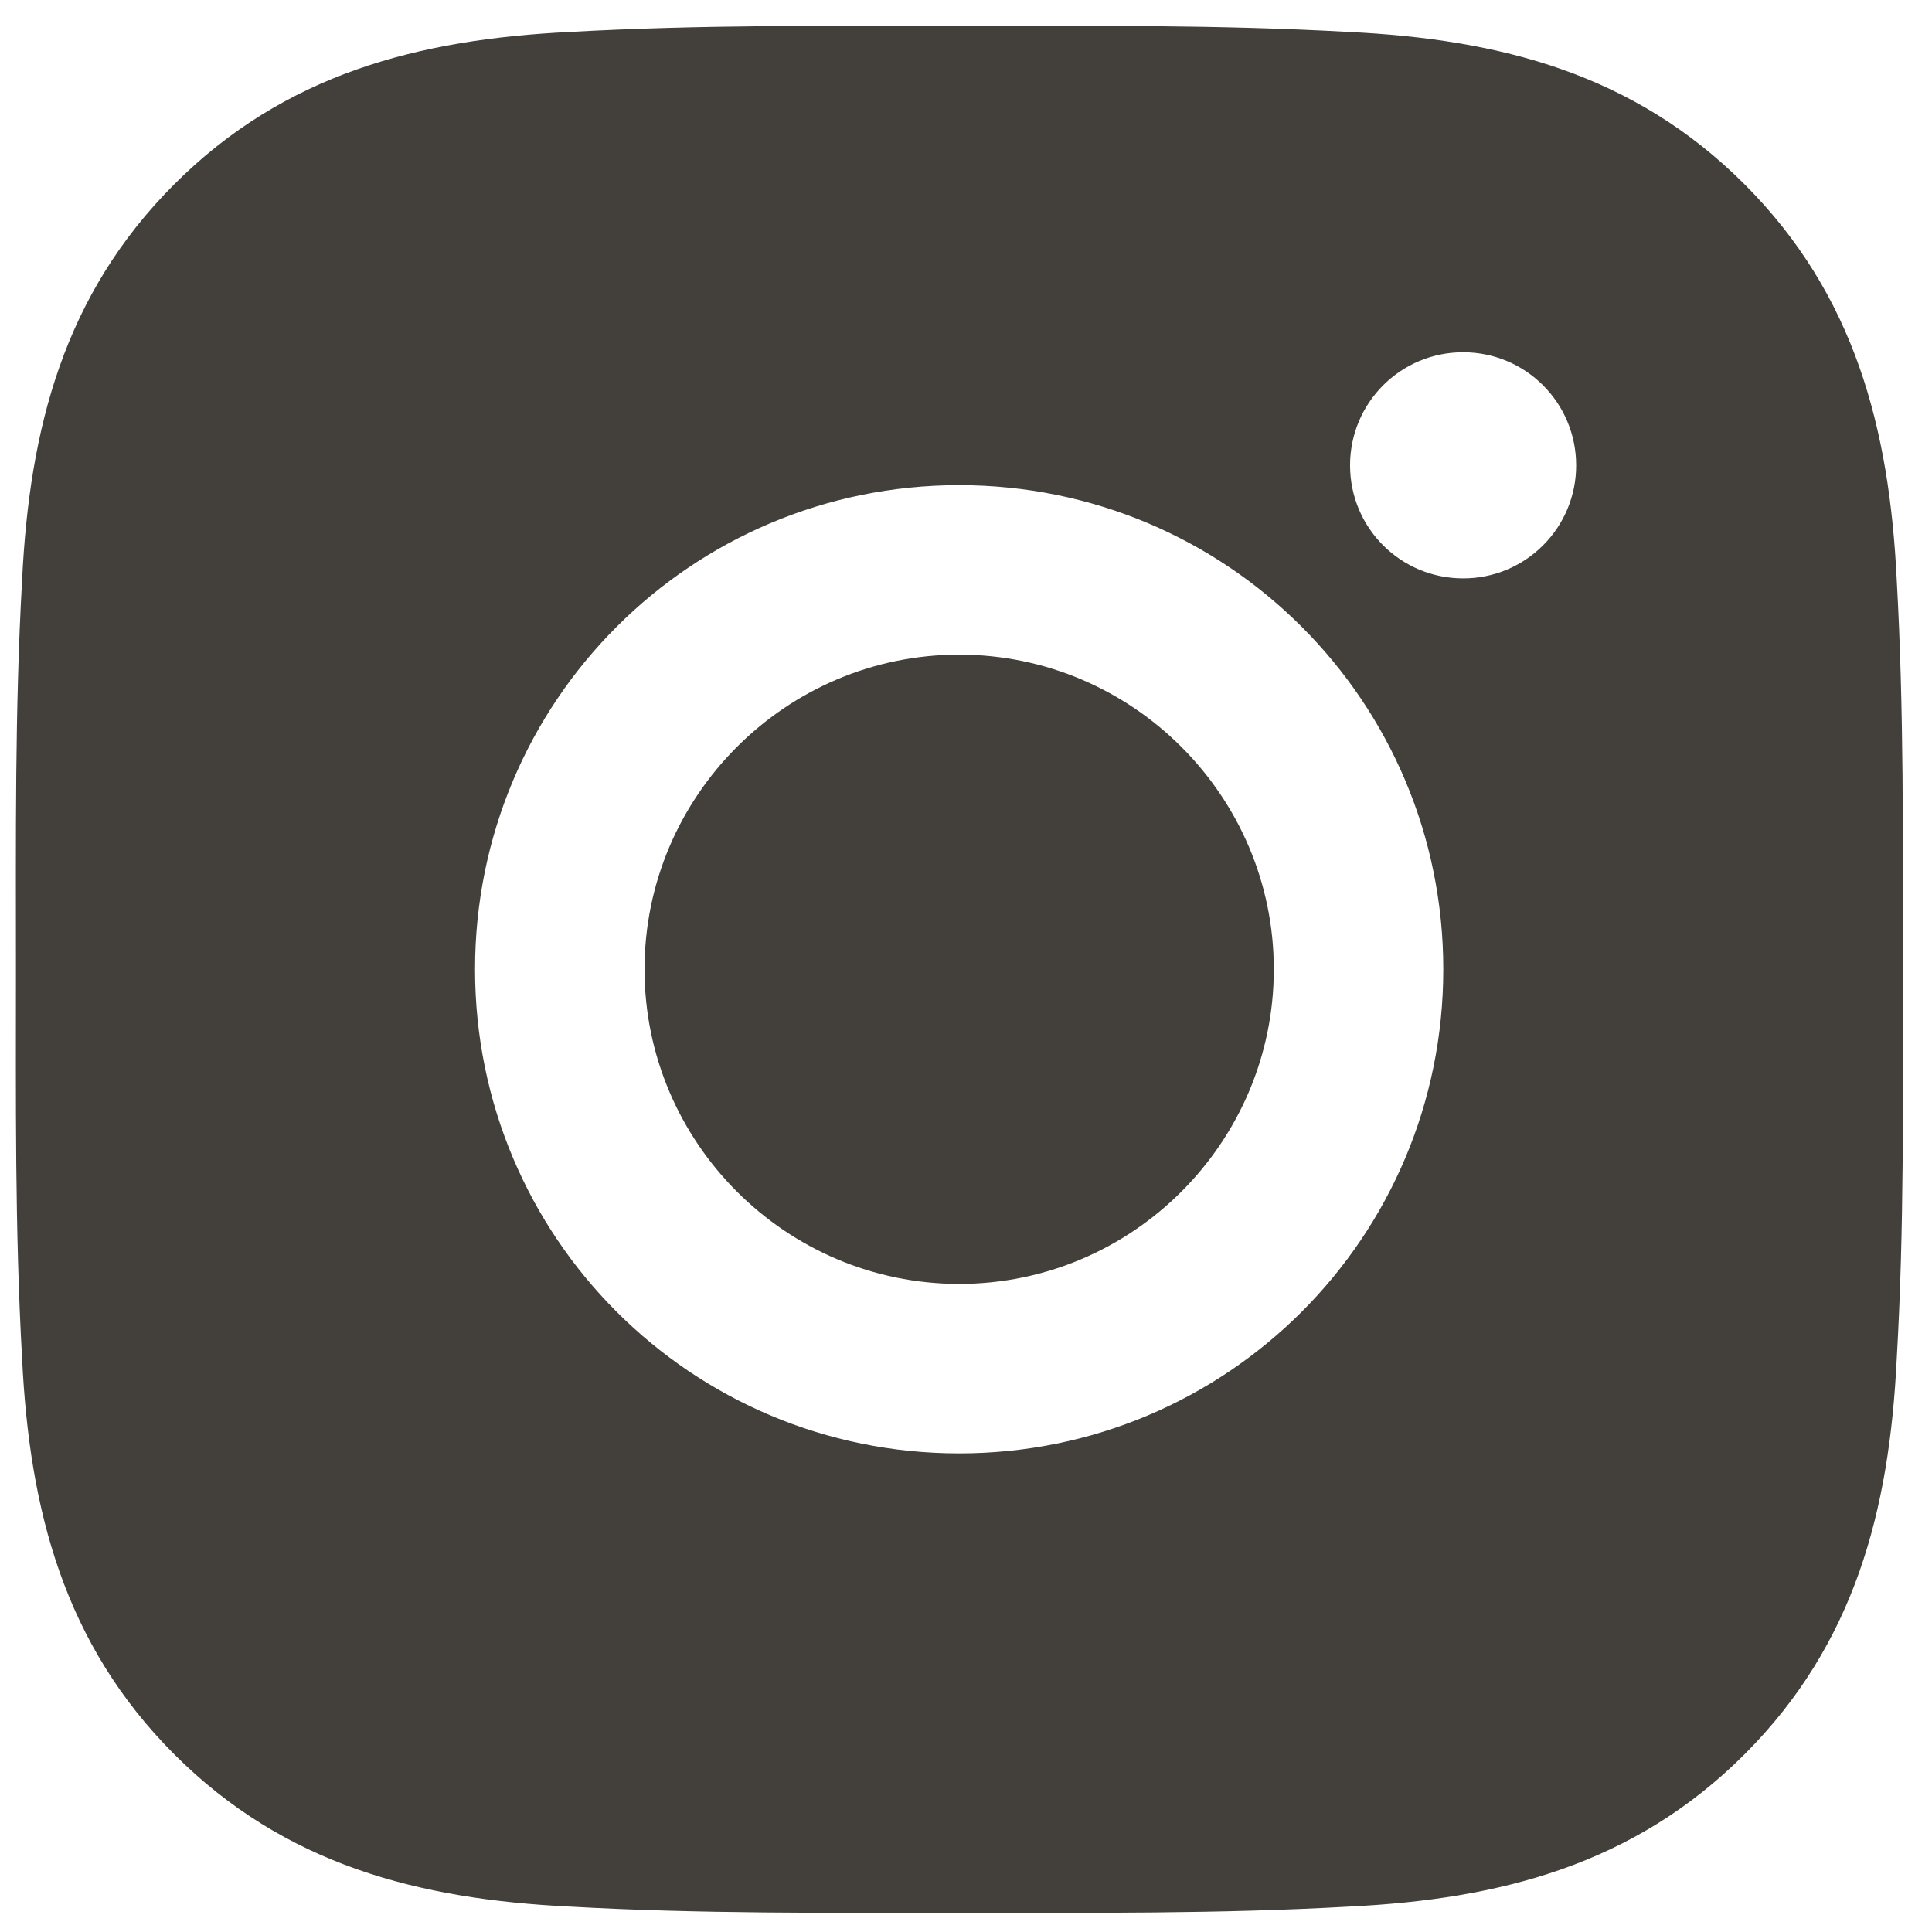 <svg width="43" height="43" viewBox="0 0 43 43" fill="none" xmlns="http://www.w3.org/2000/svg">
<path d="M21.348 14.57C17.492 14.57 14.345 17.717 14.345 21.573C14.345 25.429 17.492 28.576 21.348 28.576C25.204 28.576 28.351 25.429 28.351 21.573C28.351 17.717 25.204 14.57 21.348 14.57ZM42.351 21.573C42.351 18.673 42.377 15.8 42.215 12.905C42.052 9.543 41.285 6.559 38.826 4.1C36.362 1.636 33.383 0.874 30.021 0.711C27.121 0.549 24.248 0.575 21.353 0.575C18.453 0.575 15.58 0.549 12.685 0.711C9.323 0.874 6.339 1.641 3.88 4.1C1.416 6.564 0.655 9.543 0.492 12.905C0.329 15.805 0.355 18.678 0.355 21.573C0.355 24.468 0.329 27.347 0.492 30.242C0.655 33.604 1.422 36.588 3.88 39.047C6.344 41.511 9.323 42.272 12.685 42.435C15.585 42.598 18.459 42.572 21.353 42.572C24.253 42.572 27.127 42.598 30.021 42.435C33.383 42.272 36.367 41.505 38.826 39.047C41.29 36.583 42.052 33.604 42.215 30.242C42.383 27.347 42.351 24.473 42.351 21.573ZM21.348 32.348C15.385 32.348 10.573 27.536 10.573 21.573C10.573 15.611 15.385 10.798 21.348 10.798C27.311 10.798 32.123 15.611 32.123 21.573C32.123 27.536 27.311 32.348 21.348 32.348ZM32.564 12.873C31.172 12.873 30.048 11.749 30.048 10.357C30.048 8.965 31.172 7.84 32.564 7.84C33.956 7.84 35.08 8.965 35.08 10.357C35.081 10.688 35.016 11.015 34.89 11.32C34.763 11.626 34.578 11.903 34.344 12.137C34.111 12.371 33.833 12.556 33.528 12.683C33.222 12.809 32.895 12.874 32.564 12.873Z" fill="#433F3A"/>
</svg>
